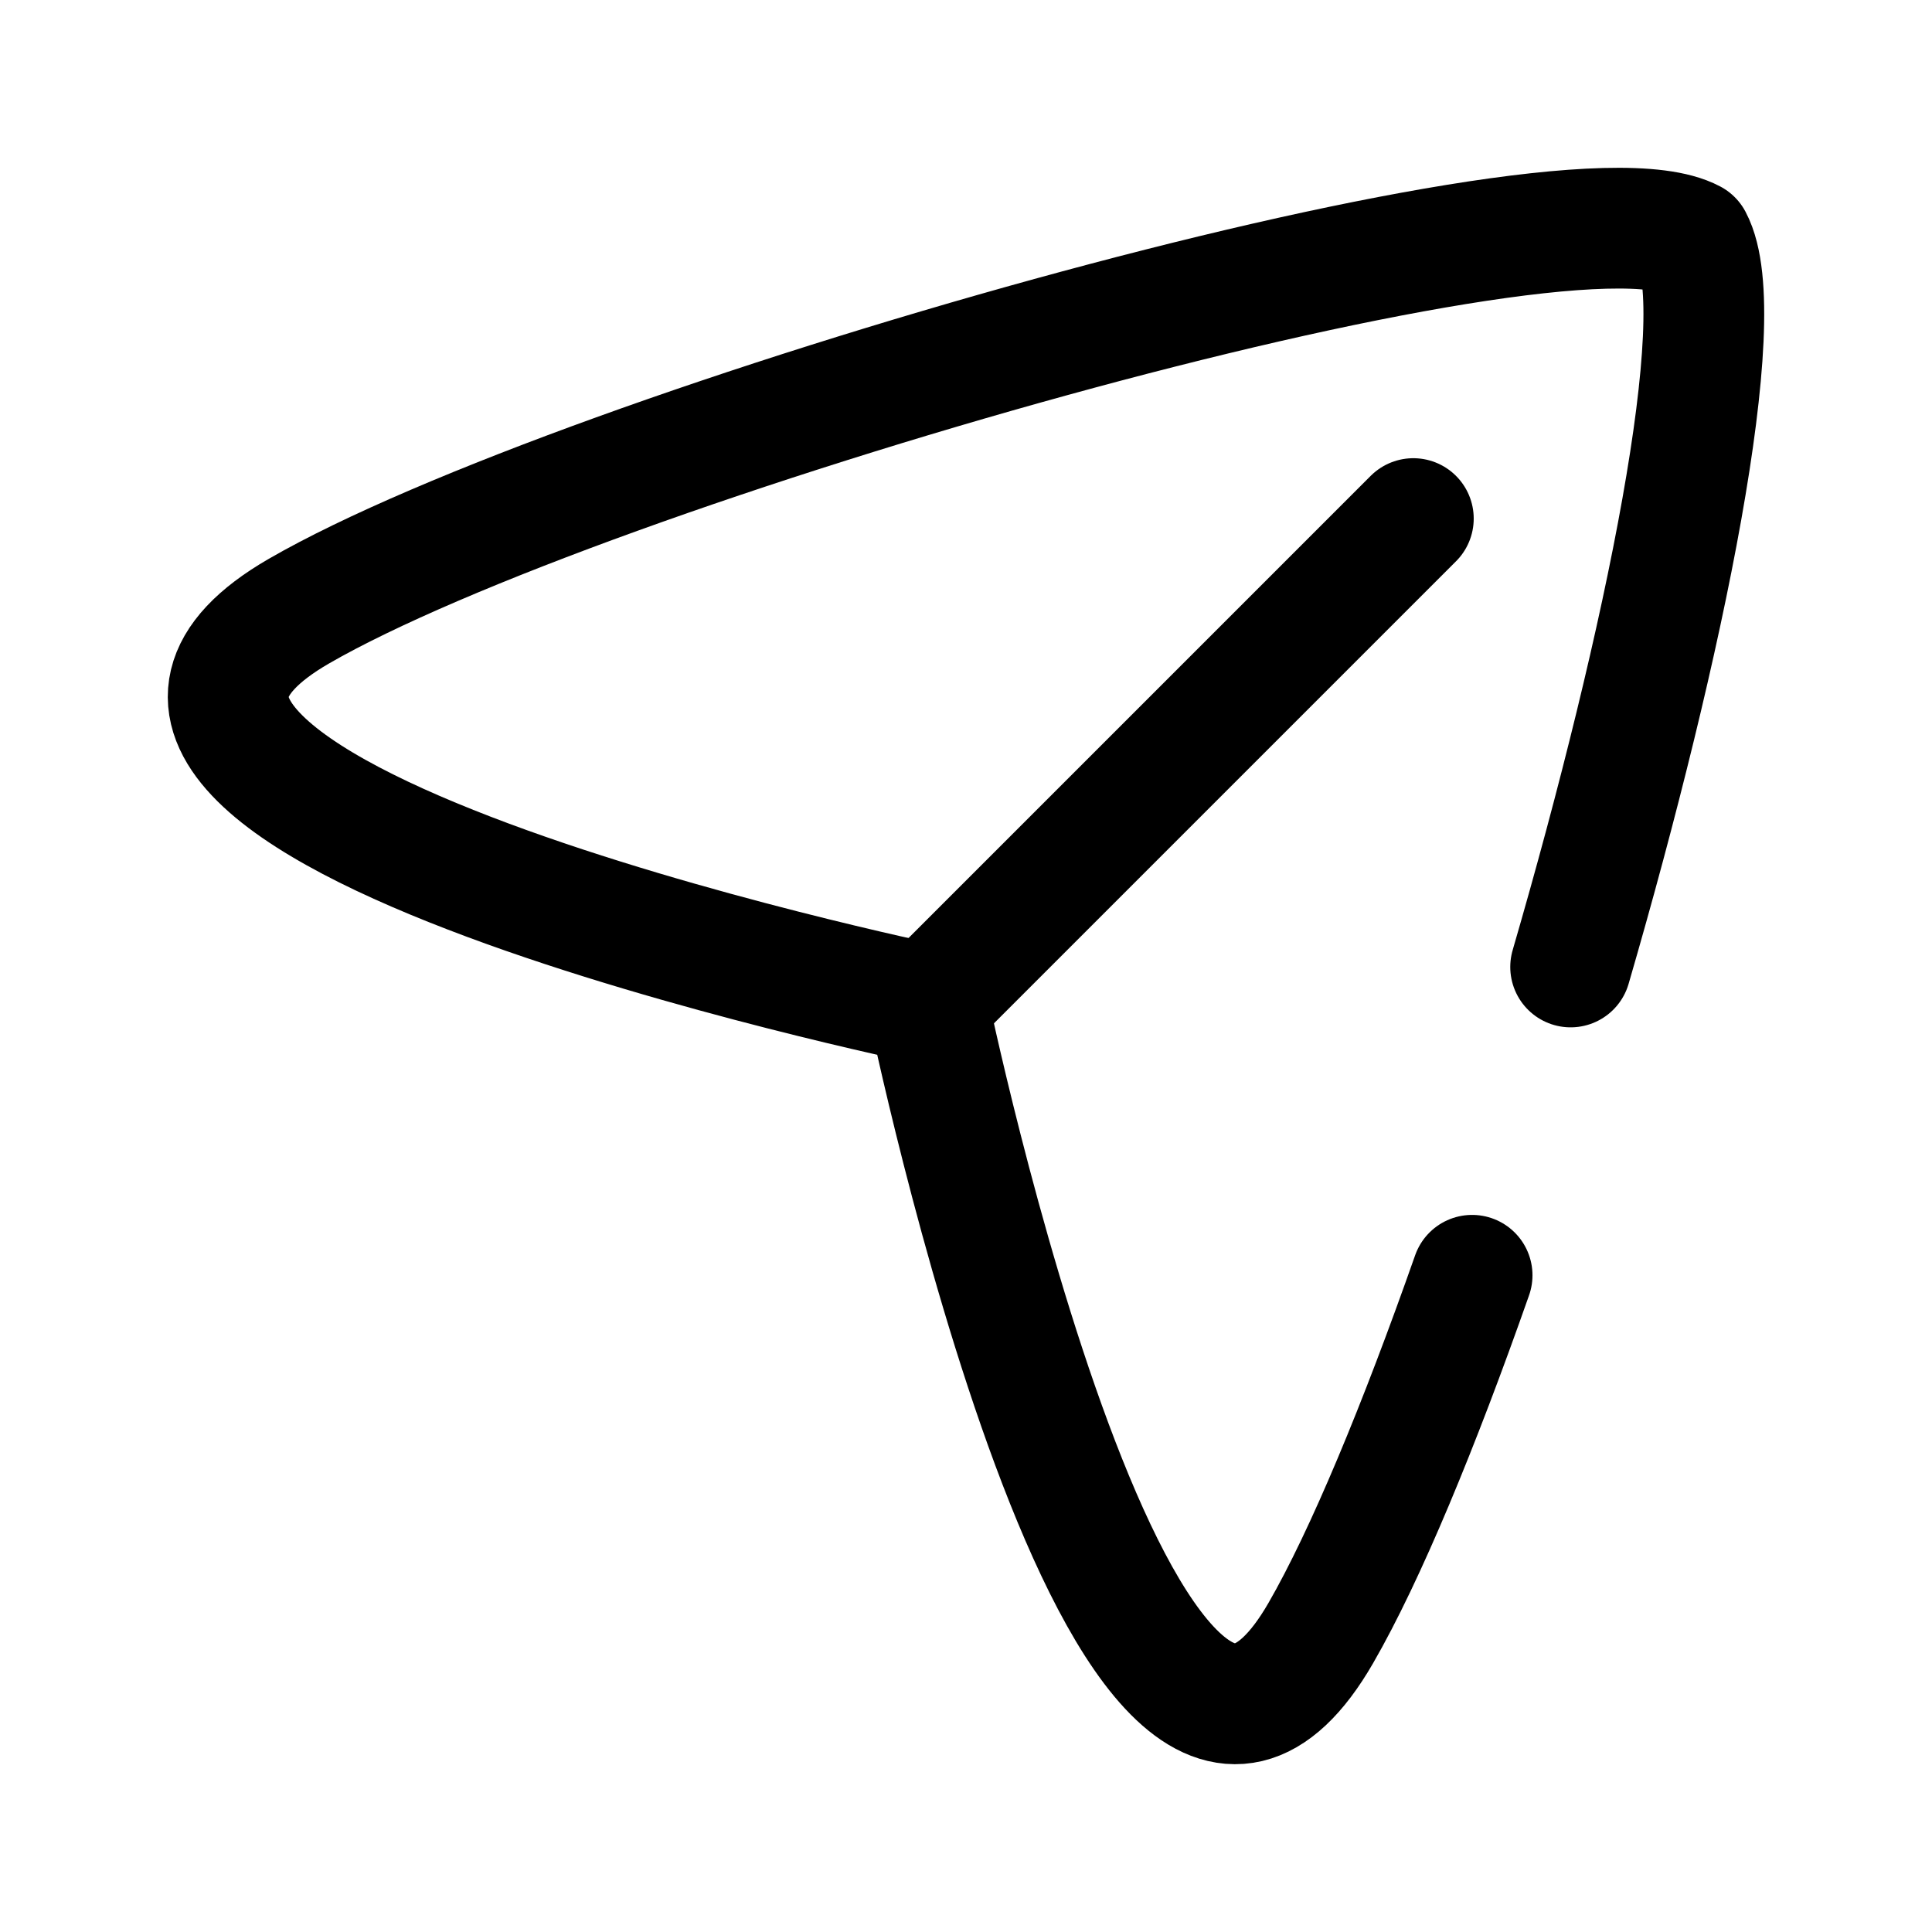 <svg width="24" height="24" viewBox="0 0 24 24" fill="none" xmlns="http://www.w3.org/2000/svg">
<path d="M18.287 15.842C17.631 17.709 16.964 19.322 16.407 20.287C14.005 24.449 11.527 12.473 11.527 12.473C11.527 12.473 -0.449 9.995 3.713 7.592C7.225 5.565 19.329 2.08 21.02 2.98C21.513 3.907 20.69 7.959 19.511 12.012" stroke="currentColor" stroke-width="1.5" stroke-linecap="round" stroke-linejoin="round"/>
<path d="M11.527 12.472L17.557 6.442" stroke="currentColor" stroke-width="1.5" stroke-linecap="round" stroke-linejoin="round"/>
</svg>
